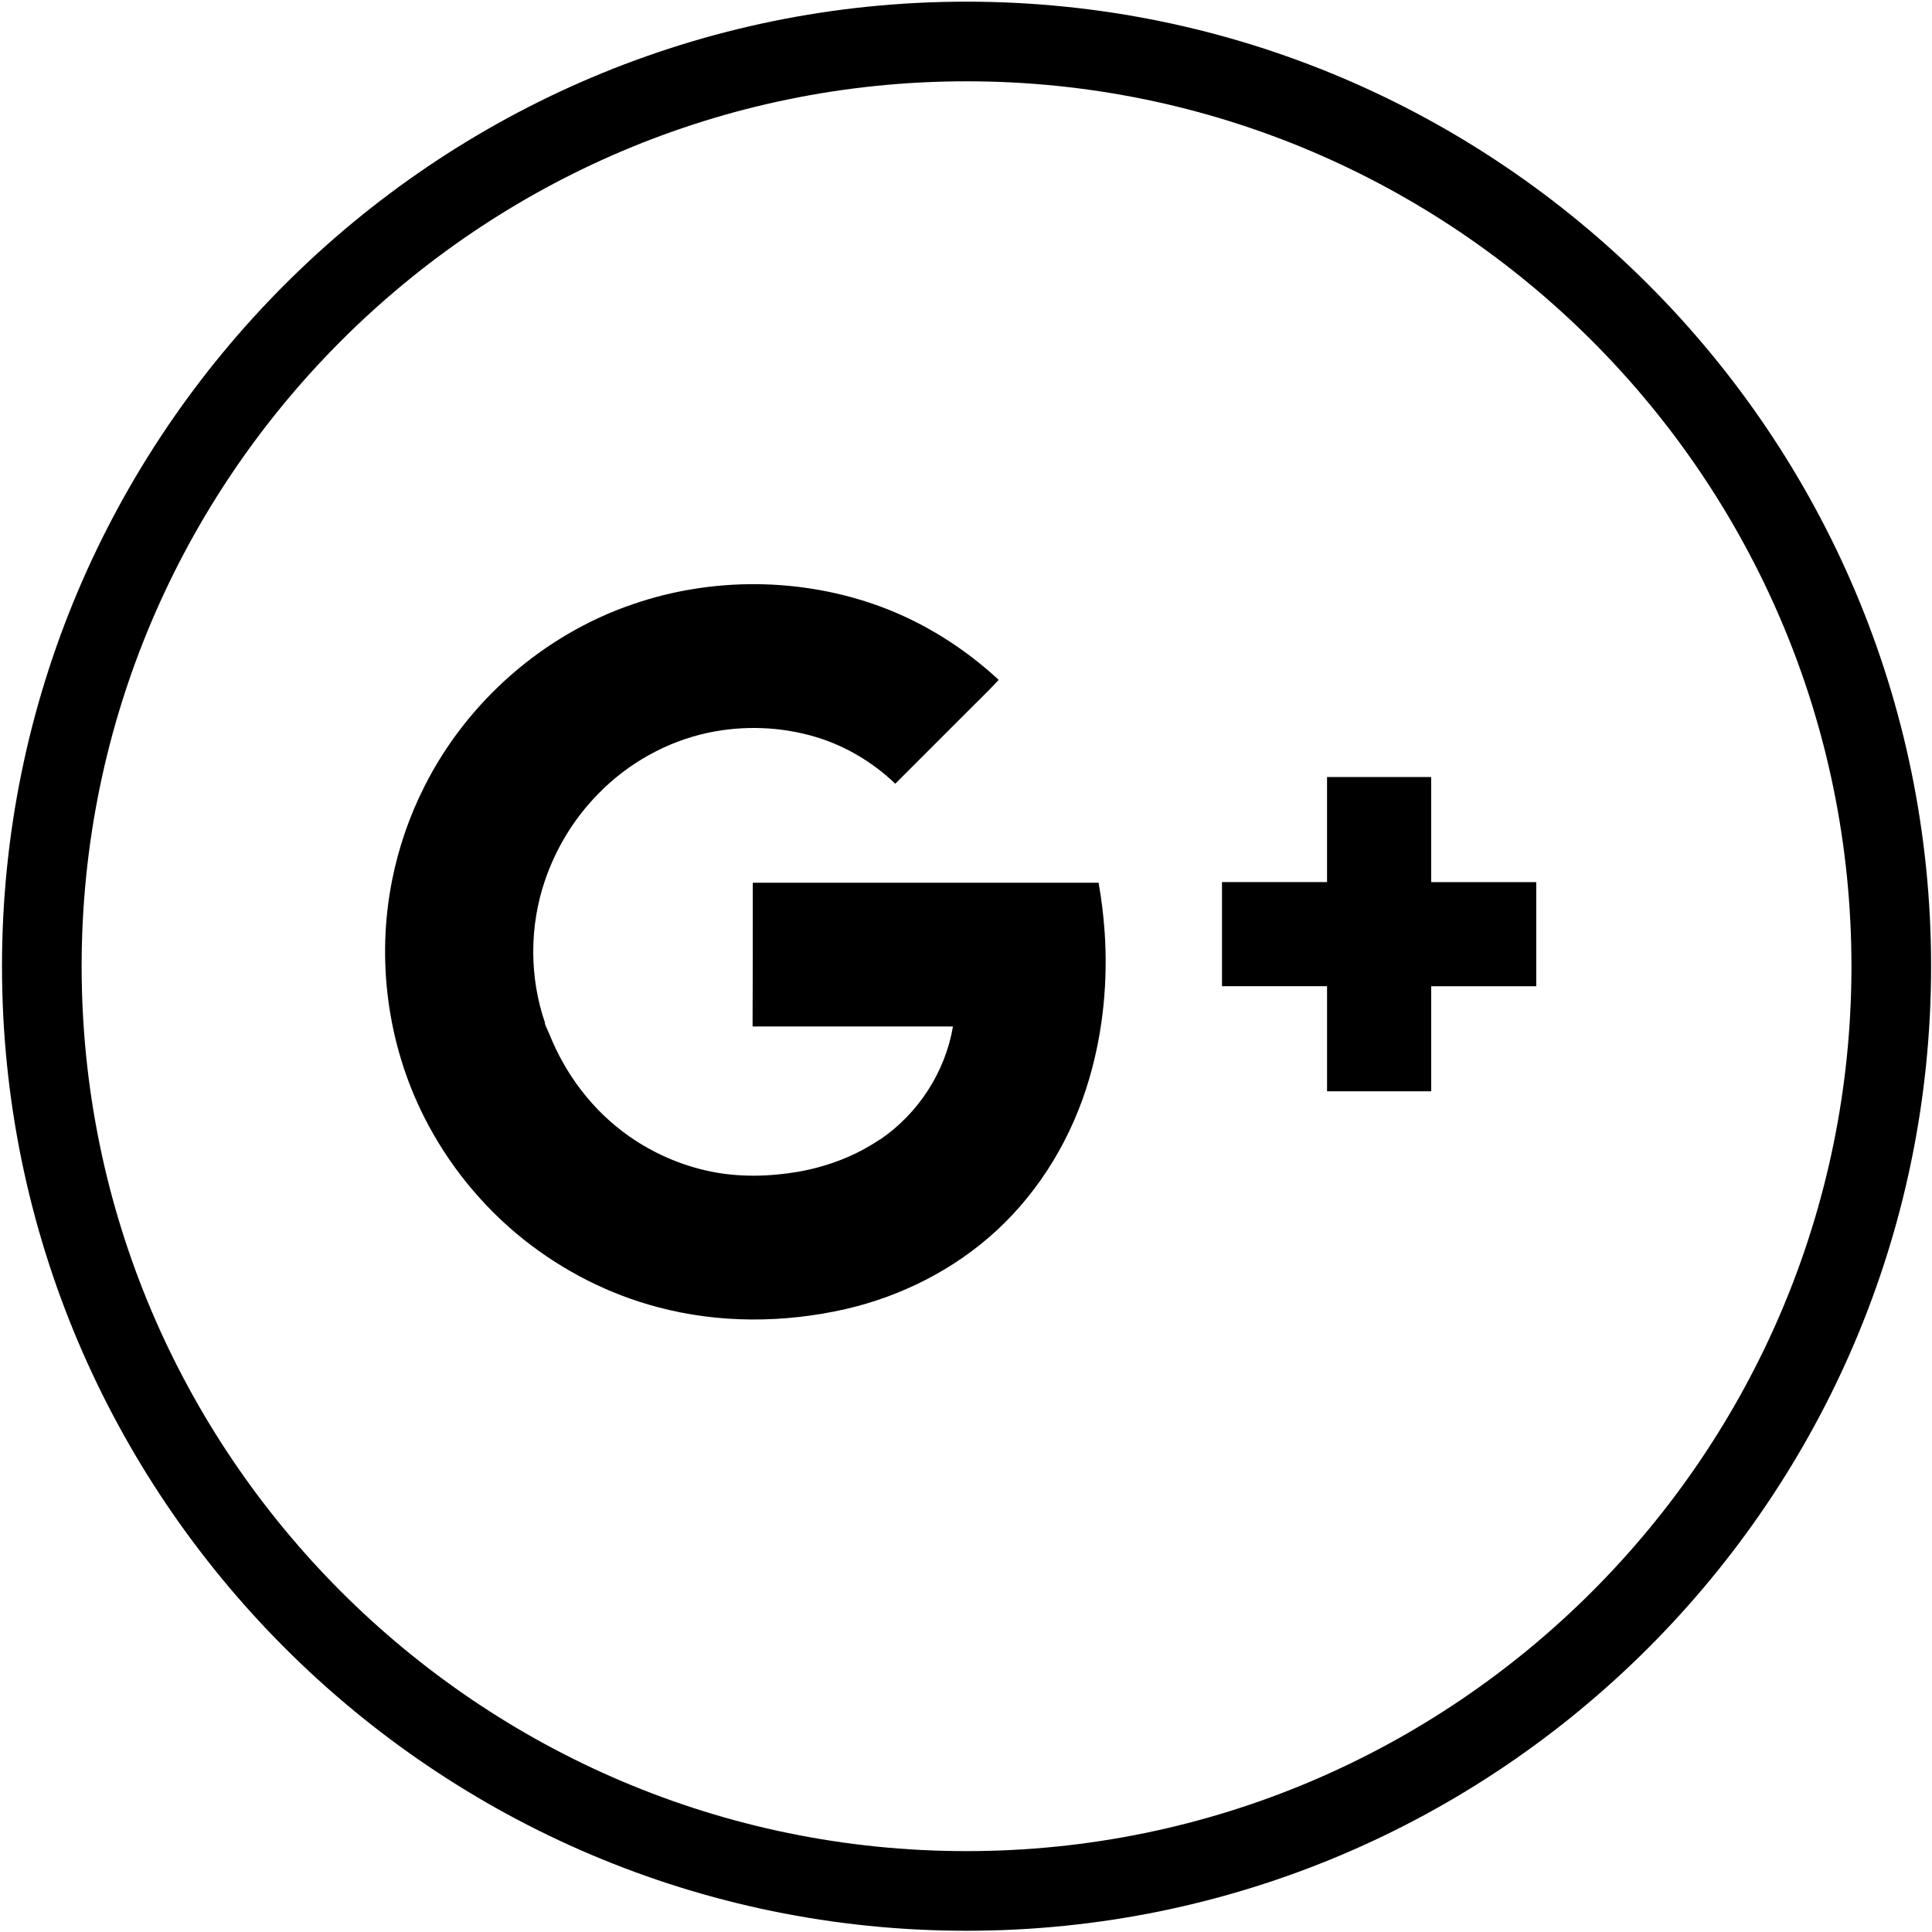 <svg width="32" height="32" viewBox="0 0 512 512"><path fill="#000" d="M292.74 246.89c.887 13.08-.38 26.29-4.04 38.847-4.452 15.343-12.887 29.592-24.673 40.435-11.153 10.265-25.14 17.338-39.912 20.744-16.34 3.722-33.624 3.825-49.86-.523-12.888-3.406-24.983-9.584-35.407-17.86-11.002-8.746-20.11-19.954-26.448-32.524-9.742-19.276-12.728-41.85-8.435-63.01 1.727-8.54 4.555-16.76 8.483-24.517 11.263-22.47 31.477-40.222 55.2-48.34 21.054-7.28 44.674-7.122 65.624.577 11.628 4.294 22.258 11.003 31.374 19.43l-.028.03c.007.007.02.014.028.02-3.04 3.304-6.337 6.393-9.48 9.585l-17.91 17.91c-5.917-5.657-13.148-10.005-21.005-12.365-9.22-2.78-19.164-3.142-28.59-1.147-11.05 2.36-21.267 8.12-29.117 16.182-6.377 6.48-11.186 14.373-14.117 22.94-4.156 12.177-4.15 25.697.028 37.82l-.082.062c.015.034.02.062.03.096.315.943.804 1.81 1.17 2.73 4.306 10.803 11.565 20.38 21.087 27.068 6.494 4.558 13.932 7.805 21.686 9.38 7.645 1.57 15.557 1.36 23.256.056 7.644-1.362 15.033-4.135 21.473-8.483.013.008.02.02.033.03 10.183-6.854 17.386-17.924 19.437-30.04h-53.05v-.055h-.055c.055-12.673.055-25.347.055-38.027h91.66c.013.097.02.187.033.283.736 4.19 1.252 8.42 1.54 12.666.014-.003.014-.003.014.004zm86.534-13.125v-27.843H351.68v27.843h-27.84v27.593h27.843V289.2h27.594v-27.84h27.843v-27.593h-27.843zM256.144.442C115.197.442.53 115.11.53 256.062c0 140.942 114.668 255.61 255.614 255.61S511.76 397.002 511.76 256.06C511.76 115.11 397.09.443 256.144.443zm0 490.124c-129.31 0-234.51-105.2-234.51-234.502 0-129.316 105.202-234.516 234.51-234.516s234.51 105.2 234.51 234.516c0 129.303-105.2 234.502-234.51 234.502z"></path></svg>